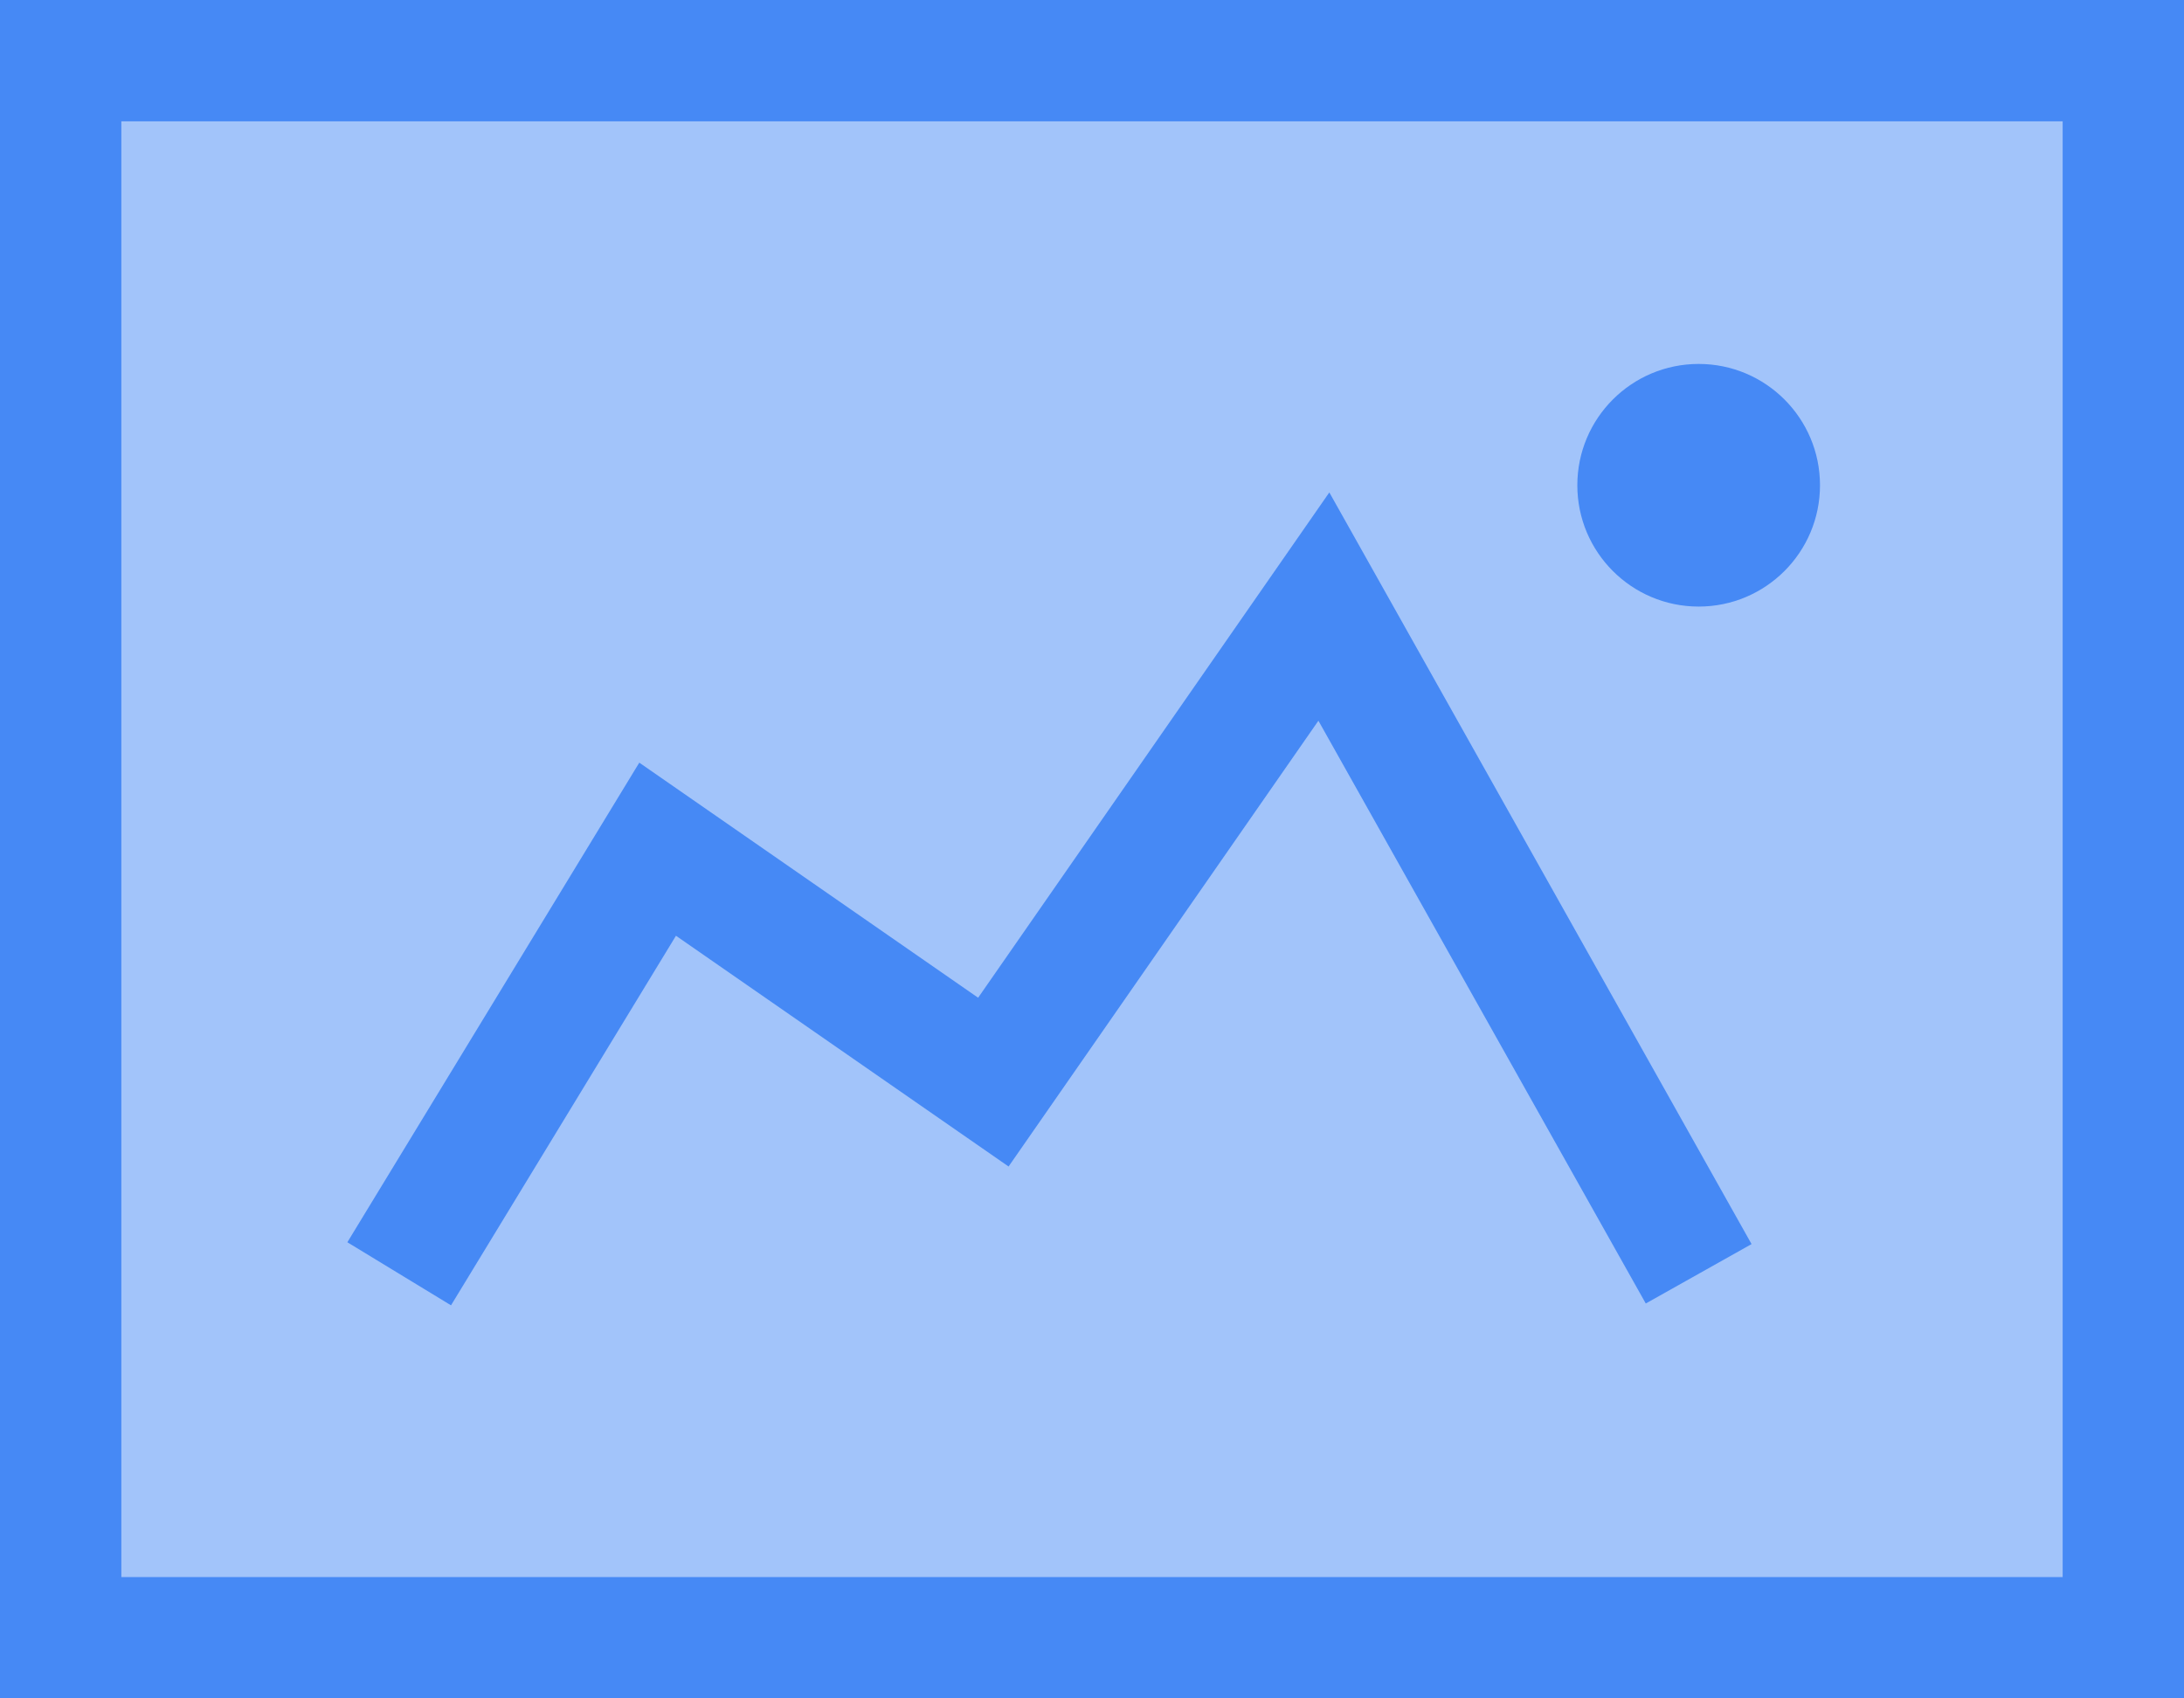 <?xml version="1.0" encoding="UTF-8"?>
<svg width="18px" height="14px" viewBox="0 0 18 14" version="1.1" xmlns="http://www.w3.org/2000/svg" xmlns:xlink="http://www.w3.org/1999/xlink">
    <!-- Generator: Sketch 63.1 (92452) - https://sketch.com -->
    <title>图片</title>
    <desc>Created with Sketch.</desc>
    <g id="dataA模块" stroke="none" stroke-width="1" fill="none" fill-rule="evenodd">
        <g id="设计大屏-图形导航" transform="translate(-70, -582)">
            <g id="编组-2备份-3" transform="translate(60, 353)">
                <g id="编组备份-5" transform="translate(0, 220)">
                    <g id="输入框/常态备份-3">
                        <g id="图片" transform="translate(10, 9)">
                            <rect id="矩形备份" stroke="#4689F5" fill-opacity="0.503" fill="#4689F5" x="0.5" y="0.5" width="17" height="13"></rect>
                            <polyline id="路径-3" stroke="#4689F5" points="3.29 10.5 5.42 7 8.187 8.92 10.911 5 14 10.5"></polyline>
                            <circle id="椭圆形" fill="#4689F5" cx="14" cy="4" r="1"></circle>
                        </g>
                    </g>
                </g>
            </g>
        </g>
    </g>
</svg>